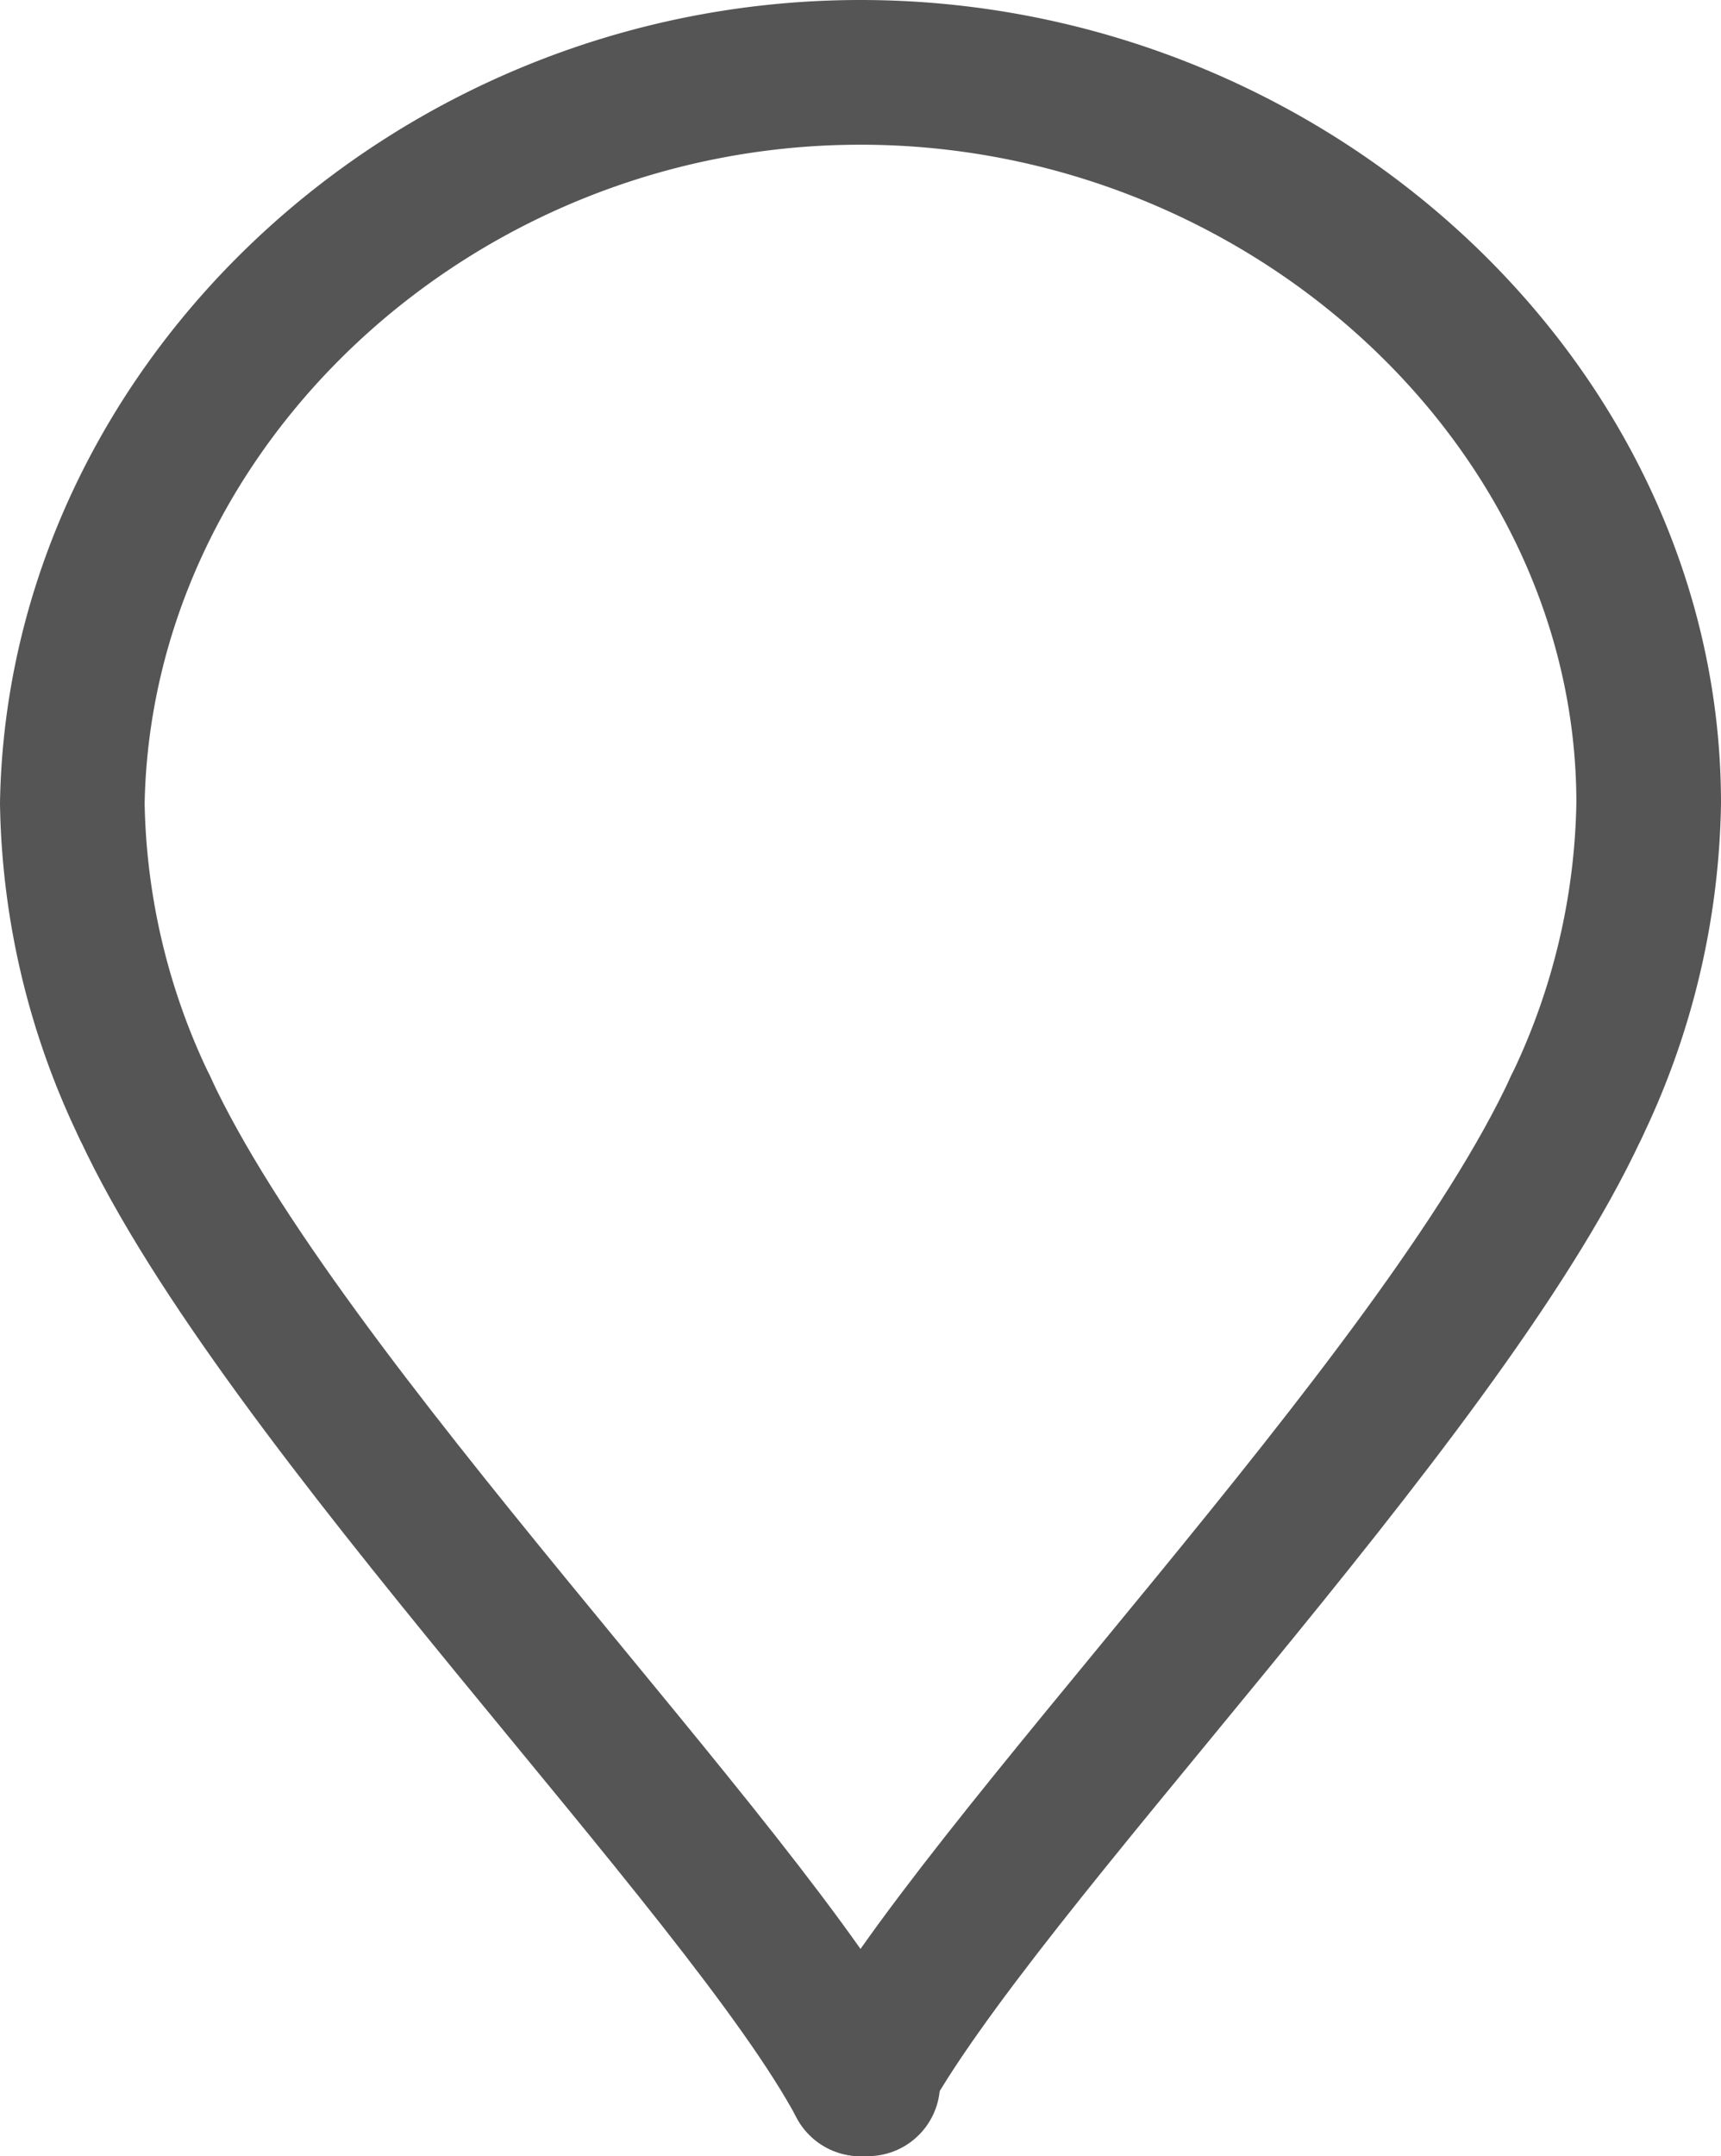 <svg id="Layer_1" data-name="Layer 1" xmlns="http://www.w3.org/2000/svg" viewBox="0 0 23.8 29.8"><defs><style>.cls-1{fill:none;stroke:#555;stroke-linecap:round;stroke-miterlimit:10;stroke-width:2px;}</style></defs><path class="cls-1" d="M5.1,15.4a10,10,0,0,1-1-4.2C4.2,5.7,9.1,1.1,15,1.1S25.9,5.7,25.9,11.2a10,10,0,0,1-1,4.2" transform="translate(-3.1 -0.1)"/><line class="cls-1" x1="12" y1="28.8" x2="12" y2="28.8"/><path class="cls-1" d="M5.1,15.4C7,19.5,13.4,25.9,15,28.9" transform="translate(-3.1 -0.1)"/><path class="cls-1" d="M24.9,15.4C23,19.5,16.6,25.9,15,28.9h0" transform="translate(-3.1 -0.1)"/></svg>
